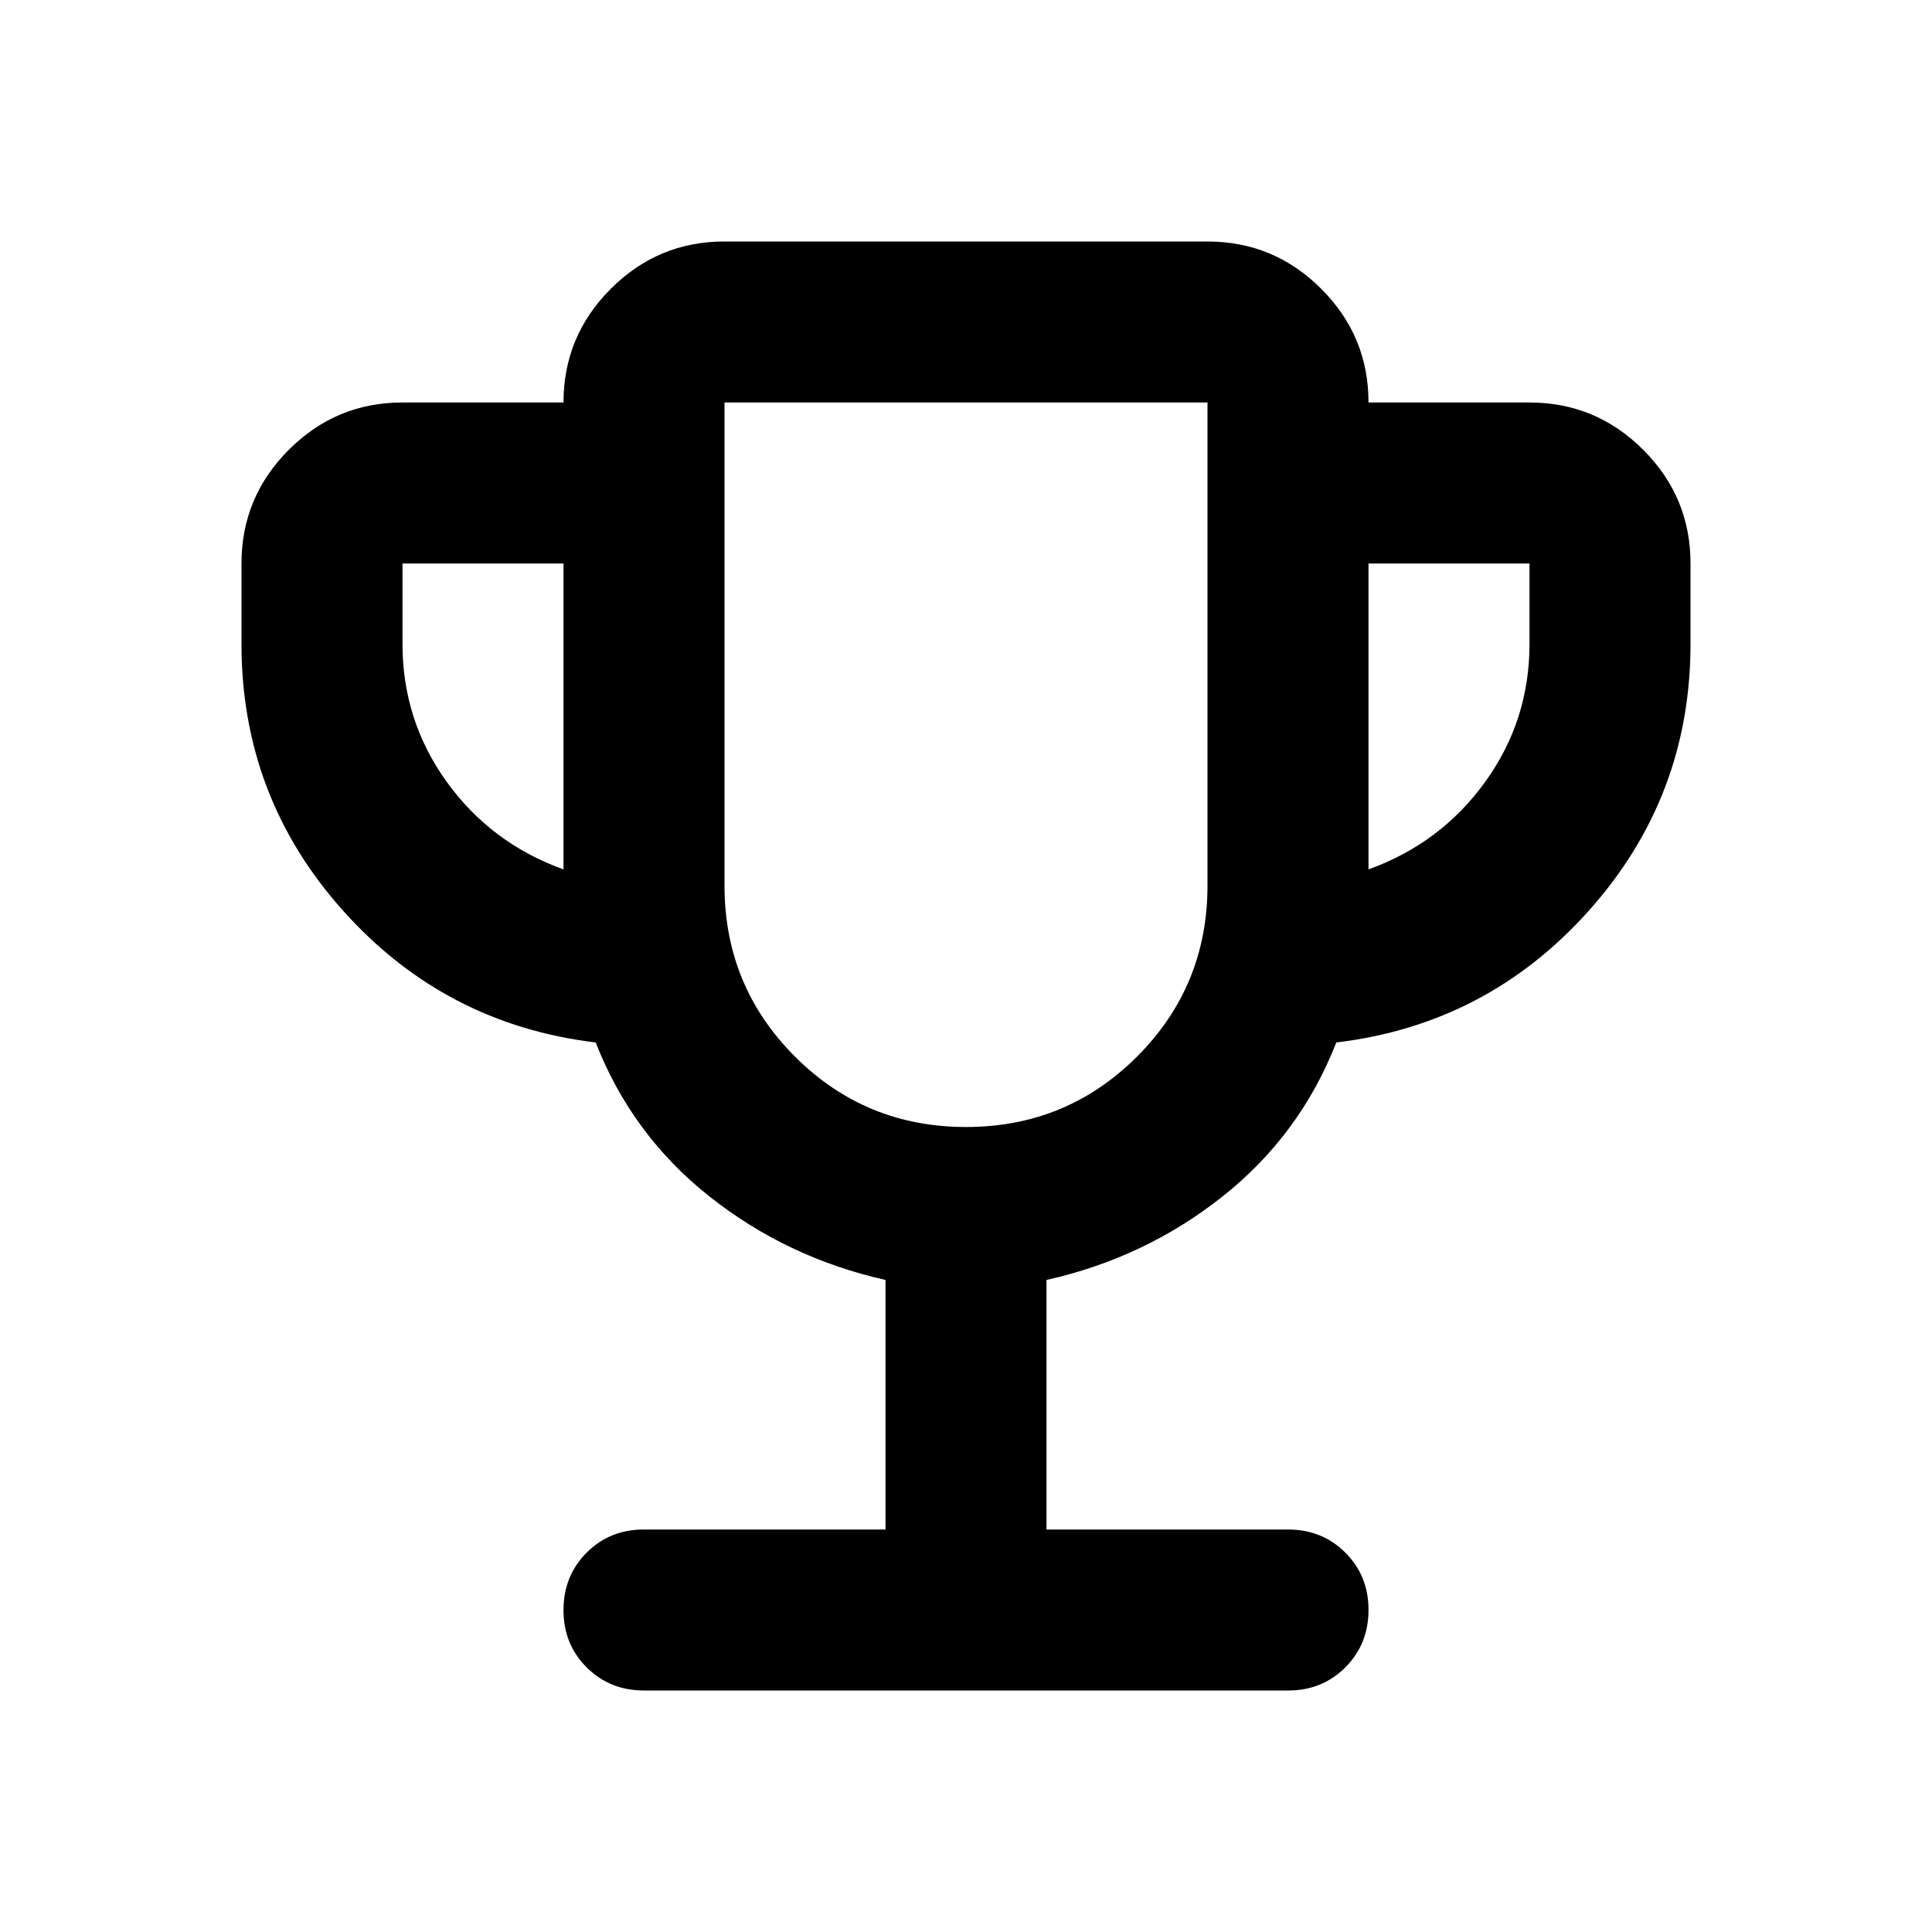 <svg xmlns="http://www.w3.org/2000/svg" width="24" height="24" viewBox="0 0 24 24"><path fill="currentColor" d="M11 19v-3.1q-1.225-.275-2.188-1.038T7.4 12.95q-1.875-.225-3.138-1.637T3 8V7q0-.825.588-1.413T5 5h2q0-.825.588-1.413T9 3h6q.825 0 1.413.588T17 5h2q.825 0 1.413.588T21 7v1q0 1.9-1.263 3.313T16.6 12.95q-.45 1.15-1.413 1.913T13 15.9V19h3q.425 0 .713.288T17 20q0 .425-.288.713T16 21H8q-.425 0-.713-.288T7 20q0-.425.288-.713T8 19h3Zm-4-8.2V7H5v1q0 .95.55 1.713T7 10.8Zm5 3.2q1.25 0 2.125-.875T15 11V5H9v6q0 1.25.875 2.125T12 14Zm5-3.2q.9-.325 1.45-1.088T19 8V7h-2v3.8Zm-5-1.3Z"/></svg>